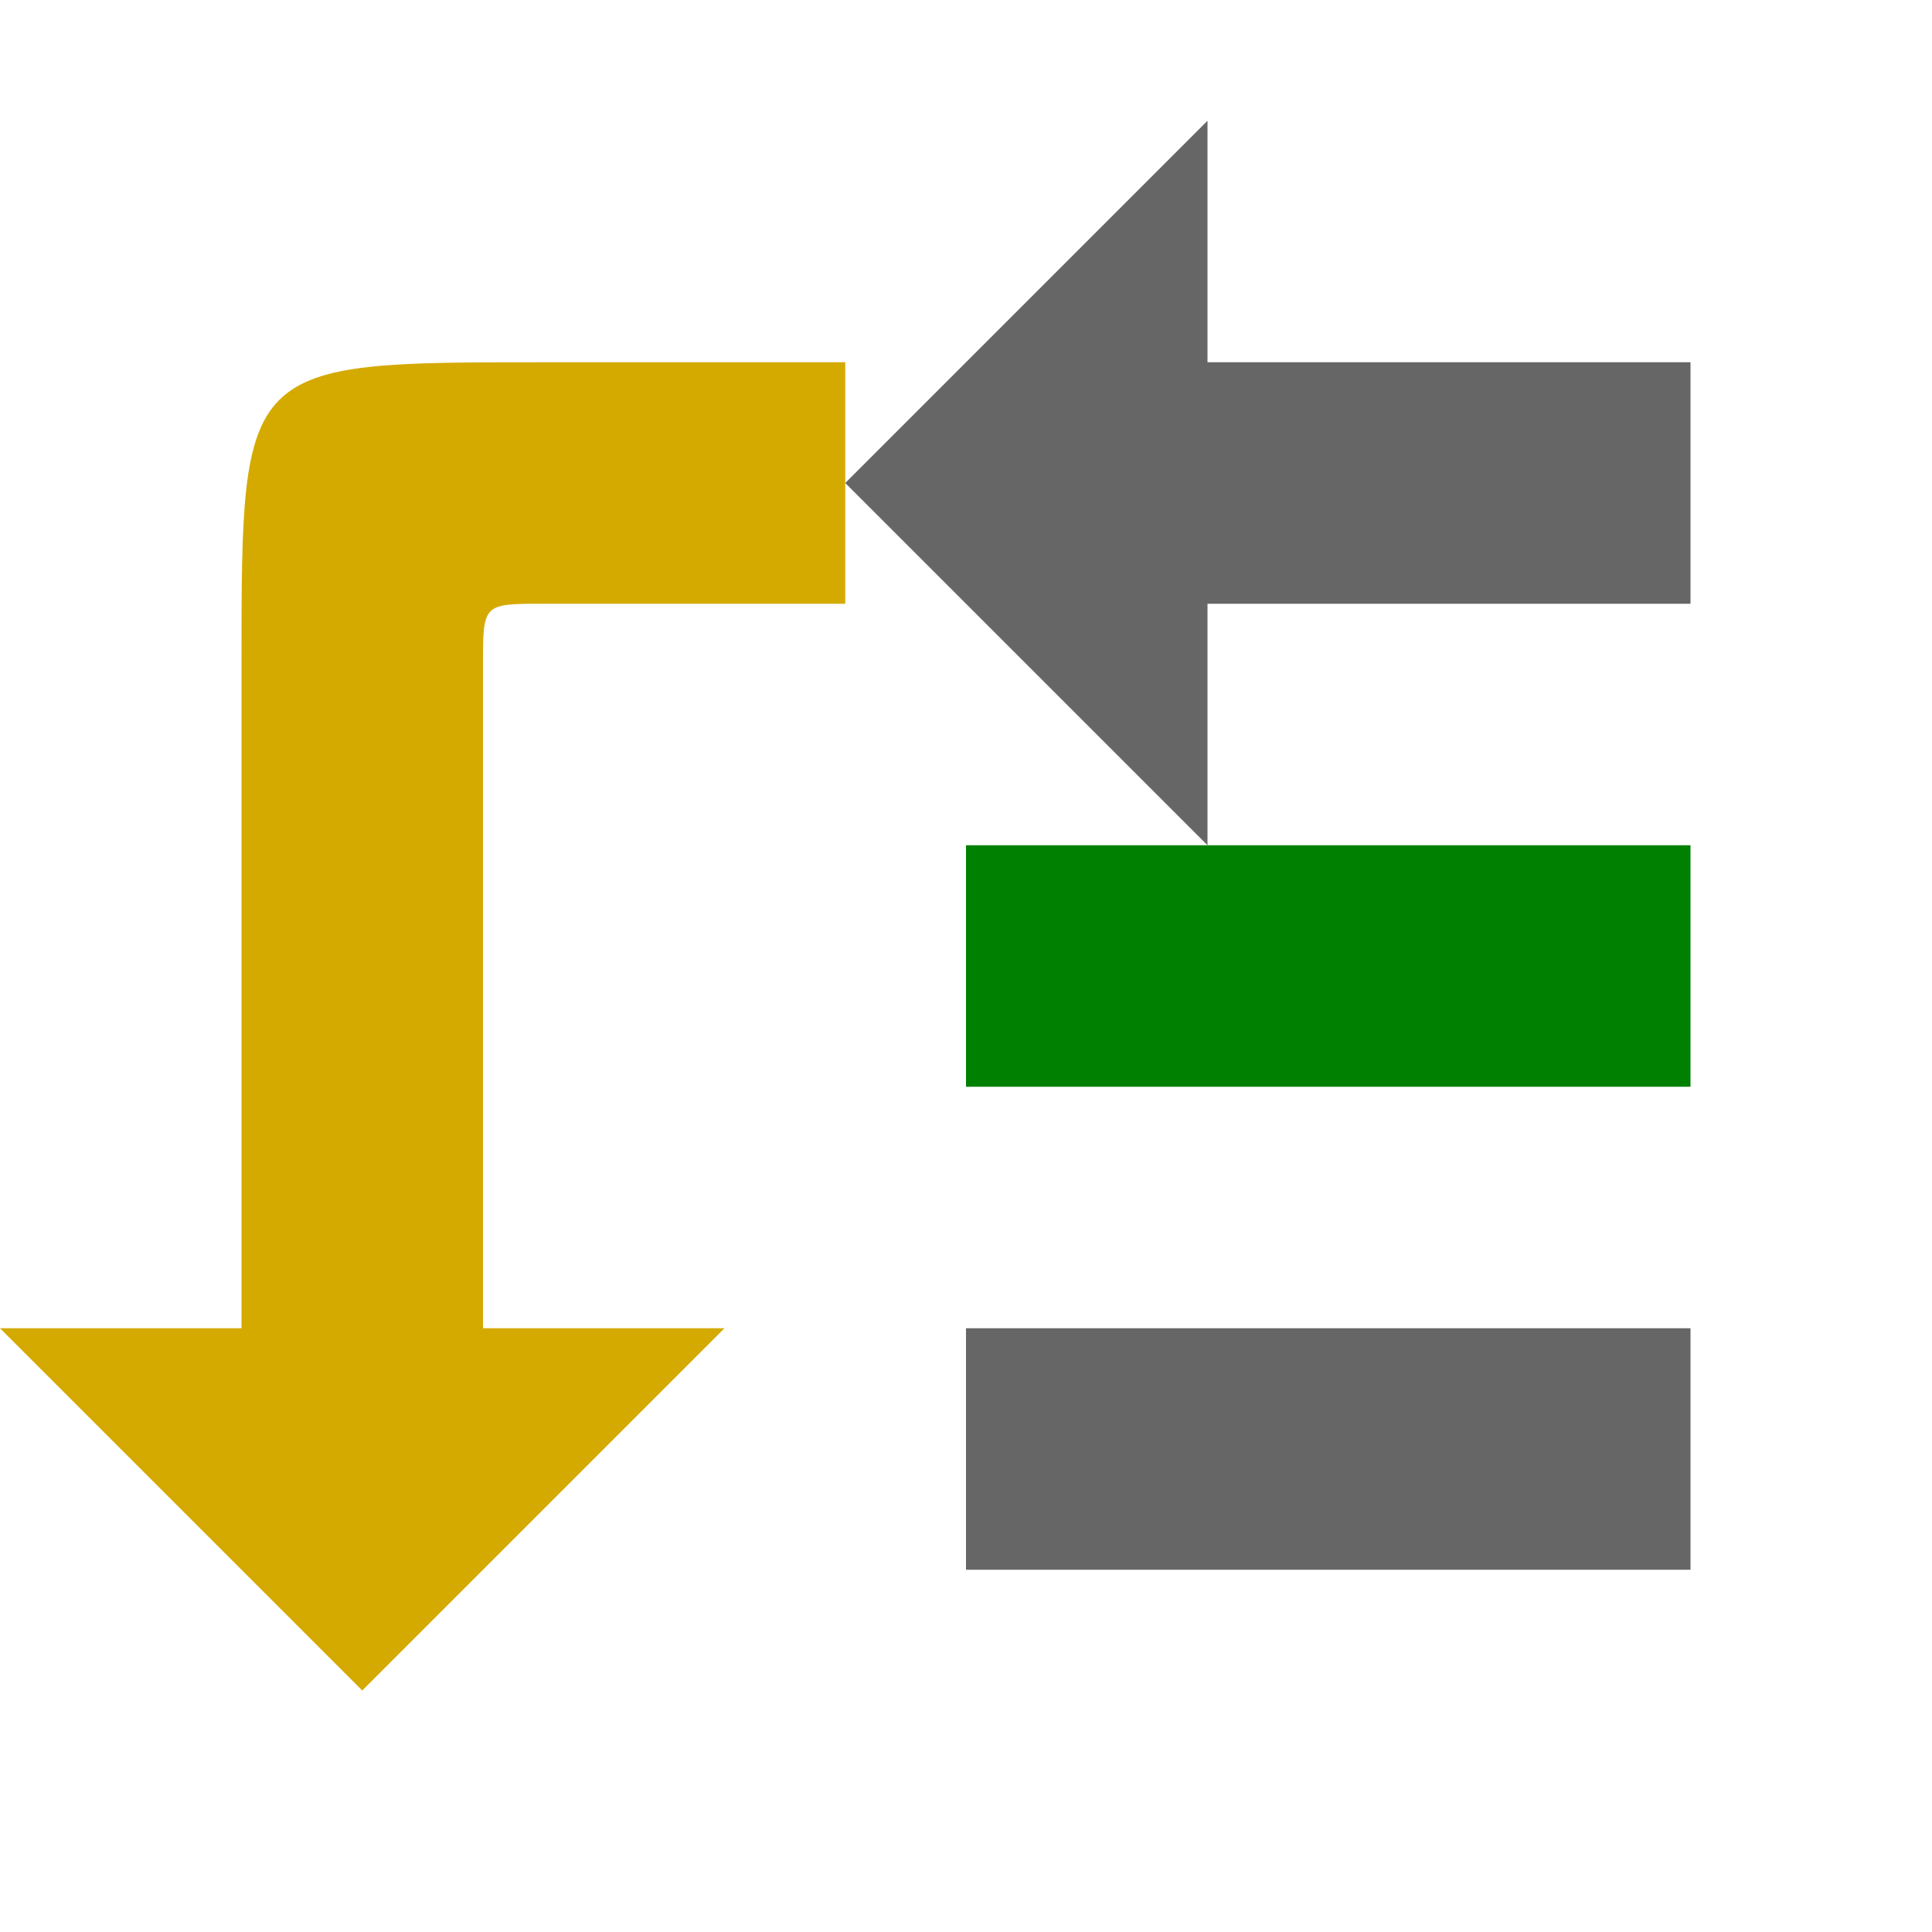 <svg xmlns="http://www.w3.org/2000/svg" xmlns:svg="http://www.w3.org/2000/svg" id="svg4819" width="16" height="16" version="1.1" viewBox="0 0 16 16"><g id="layer1"><path style="opacity:1;fill:#666;fill-opacity:1;stroke:none;stroke-width:1;stroke-miterlimit:4;stroke-dasharray:none;stroke-opacity:1" id="rect4138-6" d="m 10,1 v 2 h 4 V 5 H 10 V 7 L 7,4 Z"/><rect style="opacity:1;fill:#666;fill-opacity:1;stroke:none;stroke-width:1;stroke-miterlimit:4;stroke-dasharray:none;stroke-opacity:1" id="rect4138" width="6" height="2" x="8" y="11"/><rect style="opacity:1;fill:green;fill-opacity:1;stroke:none;stroke-width:1;stroke-miterlimit:4;stroke-dasharray:none;stroke-opacity:1" id="rect4138-5" width="6" height="2" x="8" y="7"/><path style="opacity:1;fill:#d4aa00;fill-opacity:1;stroke:none;stroke-width:1;stroke-miterlimit:4;stroke-dasharray:none;stroke-opacity:1" id="rect4163" d="M 0,11 H 2 V 5.5 c 0,-2.5 0,-2.5 2.5,-2.5 H 7 v 2 H 4.5 c -0.5,0 -0.5,0 -0.5,0.5 V 11 L 6,11 3,14 Z"/></g></svg>